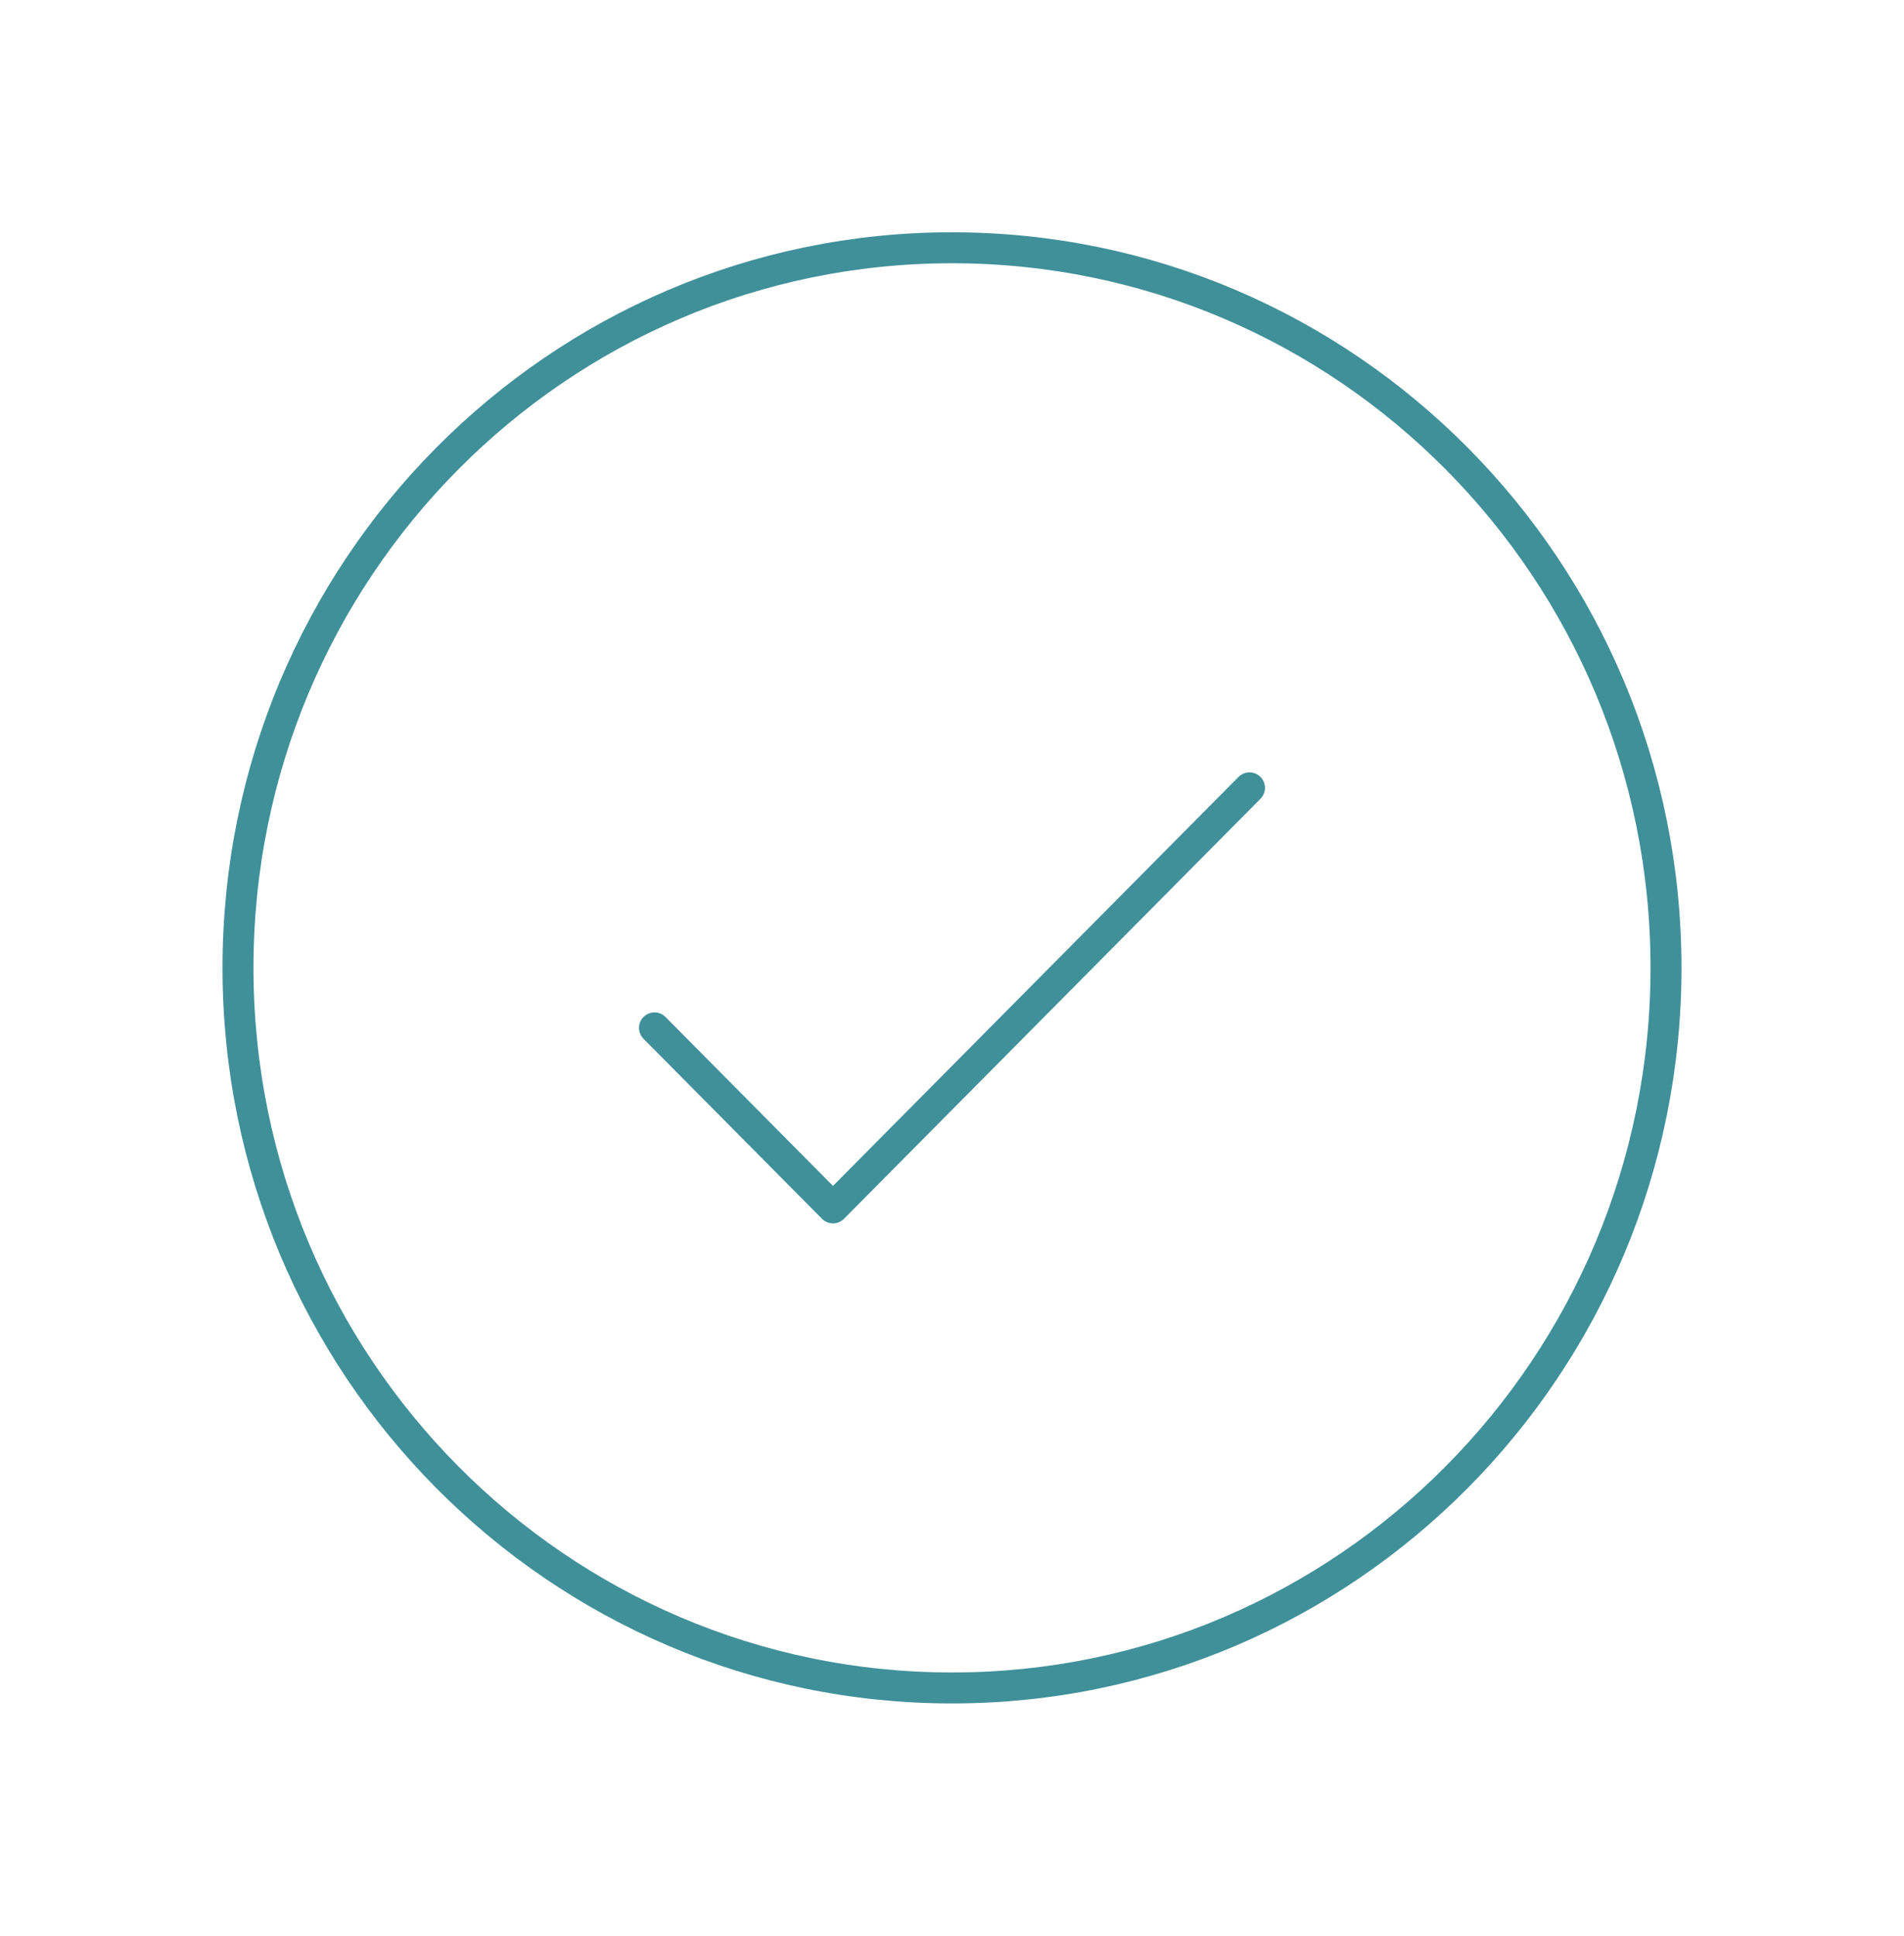 <svg xmlns="http://www.w3.org/2000/svg" width="123" height="125" viewBox="0 0 123 125" fill="none">
  <g clip-path="url(#clip0_580_1122)">
    <path d="M42.281 66.375L53.812 78L80.719 50.875" stroke="#409099" stroke-width="2" stroke-linecap="round" stroke-linejoin="round"/>
    <path d="M61.5 109C86.974 109 107.625 88.181 107.625 62.5C107.625 36.819 86.974 16 61.5 16C36.026 16 15.375 36.819 15.375 62.5C15.375 88.181 36.026 109 61.5 109Z" stroke="#409099" stroke-width="2" stroke-linecap="round" stroke-linejoin="round"/>
  </g>
  <defs>
    <clipPath id="clip0_580_1122">
      <rect width="123" height="124" fill="white" transform="translate(0 0.5)"/>
    </clipPath>
  </defs>
</svg>